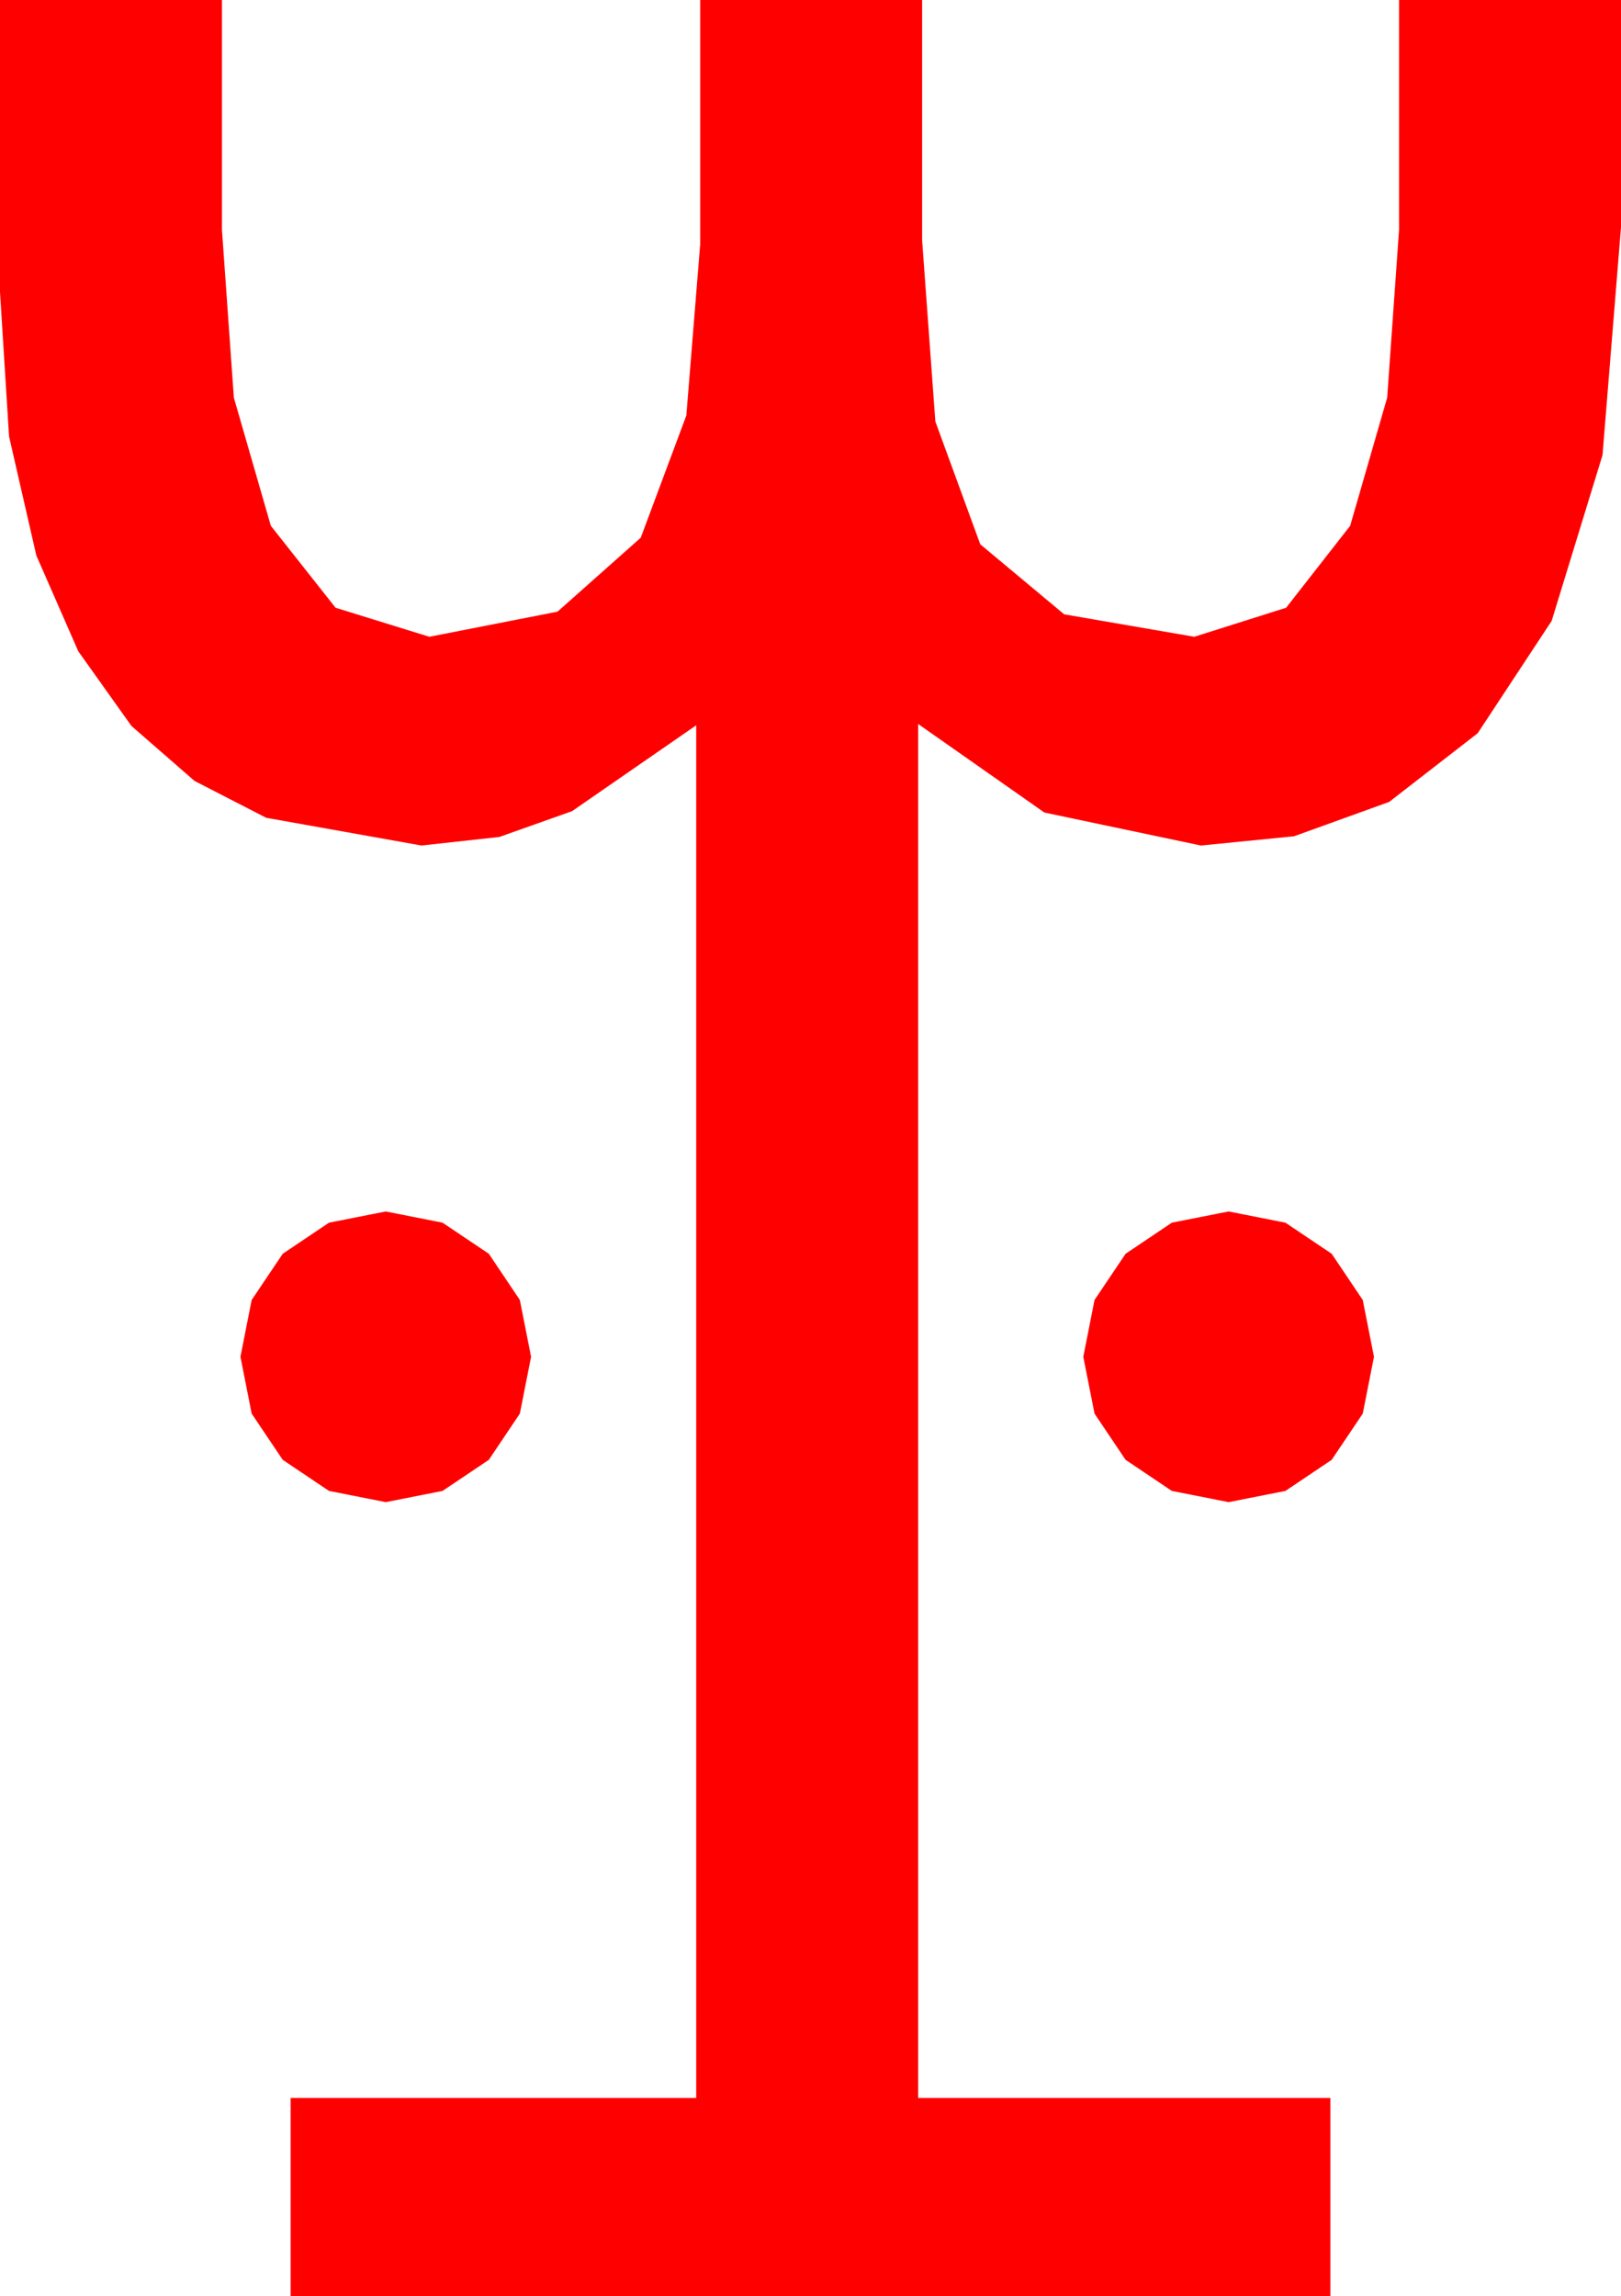 <?xml version="1.0" encoding="utf-8"?>
<!DOCTYPE svg PUBLIC "-//W3C//DTD SVG 1.1//EN" "http://www.w3.org/Graphics/SVG/1.1/DTD/svg11.dtd">
<svg width="35.947" height="50.918" xmlns="http://www.w3.org/2000/svg" xmlns:xlink="http://www.w3.org/1999/xlink" xmlns:xml="http://www.w3.org/XML/1998/namespace" version="1.1">
  <g>
    <g>
      <path style="fill:#FF0000;fill-opacity:1" d="M27.246,26.865L28.506,27.114 29.531,27.803 30.22,28.828 30.469,30.088 30.22,31.348 29.531,32.373 28.506,33.062 27.246,33.311 25.986,33.062 24.961,32.373 24.272,31.348 24.023,30.088 24.272,28.828 24.961,27.803 25.986,27.114 27.246,26.865z M8.555,26.865L9.814,27.114 10.84,27.803 11.528,28.828 11.777,30.088 11.528,31.348 10.84,32.373 9.814,33.062 8.555,33.311 7.295,33.062 6.27,32.373 5.581,31.348 5.332,30.088 5.581,28.828 6.27,27.803 7.295,27.114 8.555,26.865z M0,0L4.922,0 4.922,5.098 5.186,8.818 6.006,11.66 7.441,13.477 9.521,14.121 12.363,13.564 14.209,11.924 15.22,9.214 15.527,5.42 15.527,0 20.449,0 20.449,5.332 20.742,9.346 21.738,12.07 23.599,13.623 26.484,14.121 28.521,13.477 29.941,11.66 30.762,8.818 31.025,5.098 31.025,0 35.947,0 35.947,5.039 35.537,10.093 34.409,13.77 32.769,16.26 30.806,17.783 28.696,18.545 26.631,18.75 23.159,18.018 20.361,16.055 20.361,46.523 29.502,46.523 29.502,50.918 6.445,50.918 6.445,46.523 15.439,46.523 15.439,16.084 12.686,17.988 11.074,18.56 9.346,18.75 5.903,18.135 4.314,17.318 2.915,16.099 1.736,14.443 0.806,12.319 0.201,9.679 0,6.475 0,0z" />
    </g>
  </g>
</svg>